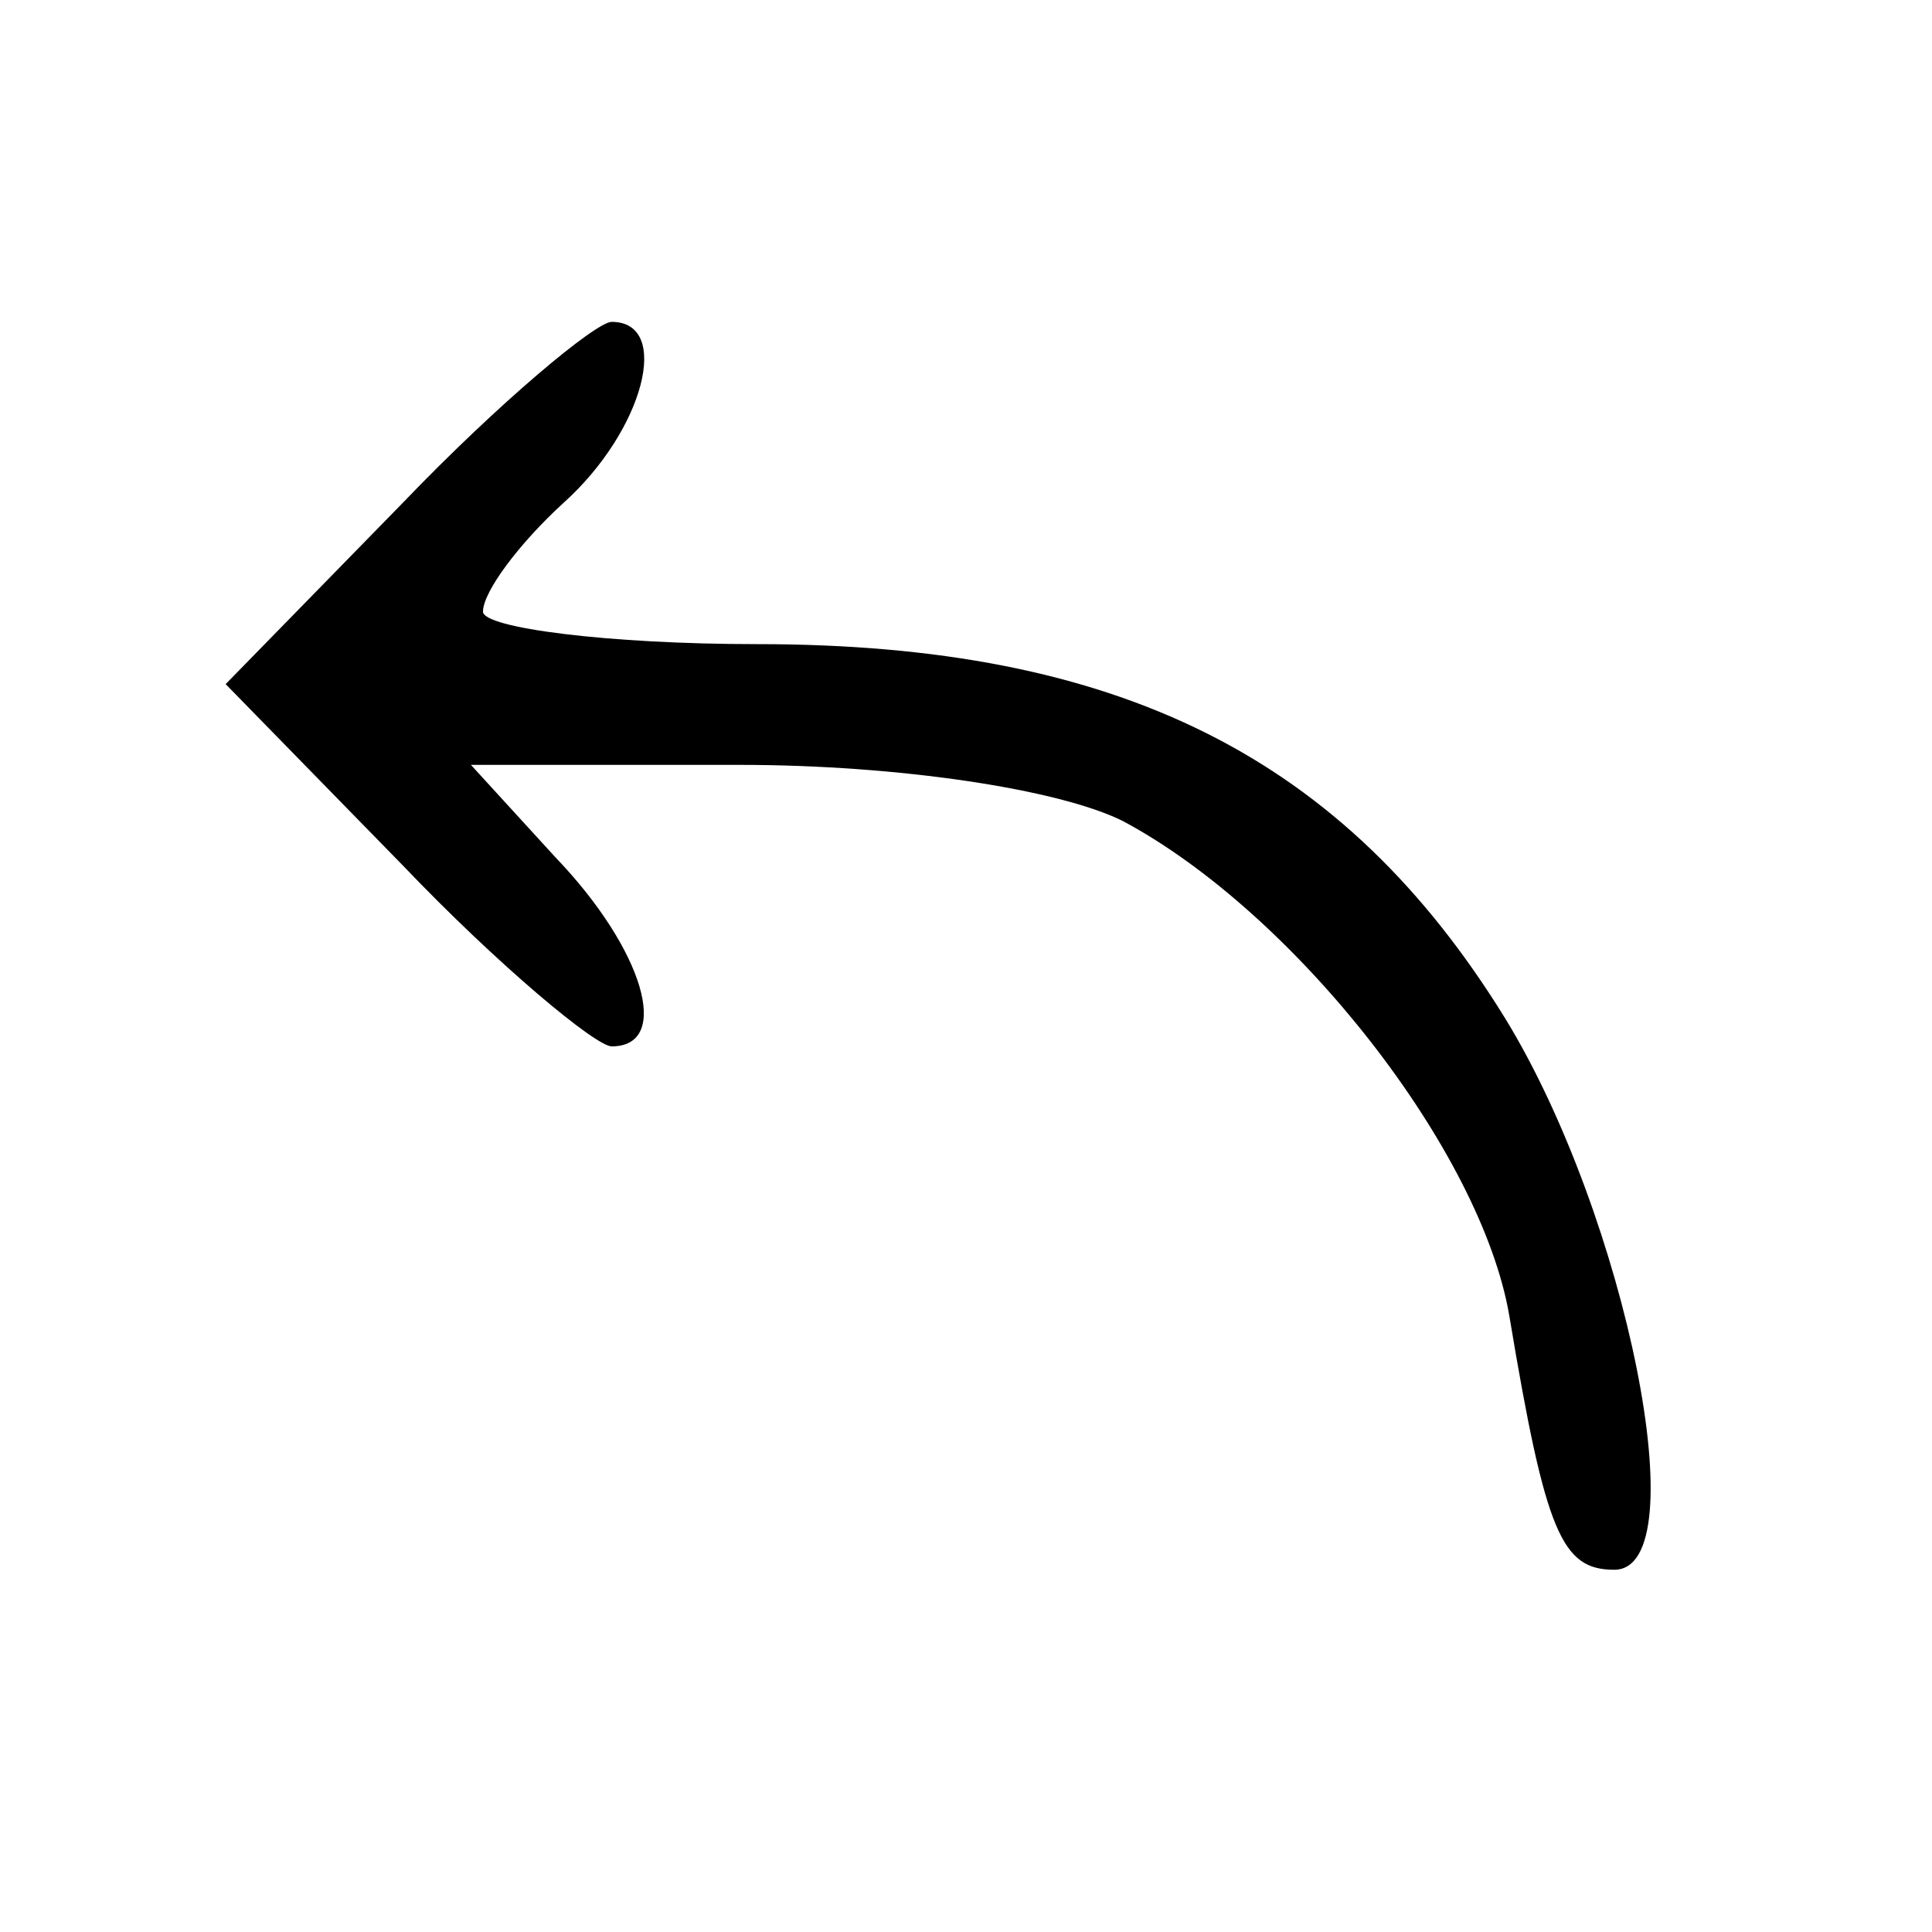 <?xml version="1.0" encoding="UTF-8"?>
<svg xmlns="http://www.w3.org/2000/svg" xmlns:xlink="http://www.w3.org/1999/xlink" width="20px" height="20px" viewBox="0 0 20 20" version="1.1">
<g id="surface1">
<path style=" stroke:none;fill-rule:nonzero;fill:rgb(0%,0%,0%);fill-opacity:1;" d="M 4.168 5.207 L 2.336 7.082 L 4.168 8.957 C 5.164 10 6.168 10.832 6.332 10.832 C 6.957 10.832 6.668 9.832 5.75 8.875 L 4.875 7.918 L 7.664 7.918 C 9.293 7.918 10.961 8.168 11.625 8.5 C 13.414 9.457 15.336 11.918 15.625 13.625 C 16 15.875 16.168 16.25 16.711 16.25 C 17.582 16.25 16.832 12.582 15.582 10.543 C 13.914 7.836 11.586 6.668 7.836 6.668 C 6.293 6.668 5 6.5 5 6.332 C 5 6.125 5.375 5.625 5.832 5.207 C 6.668 4.457 6.957 3.332 6.332 3.332 C 6.168 3.332 5.164 4.168 4.168 5.207 Z M 4.168 5.207 "/>
</g>
</svg>
